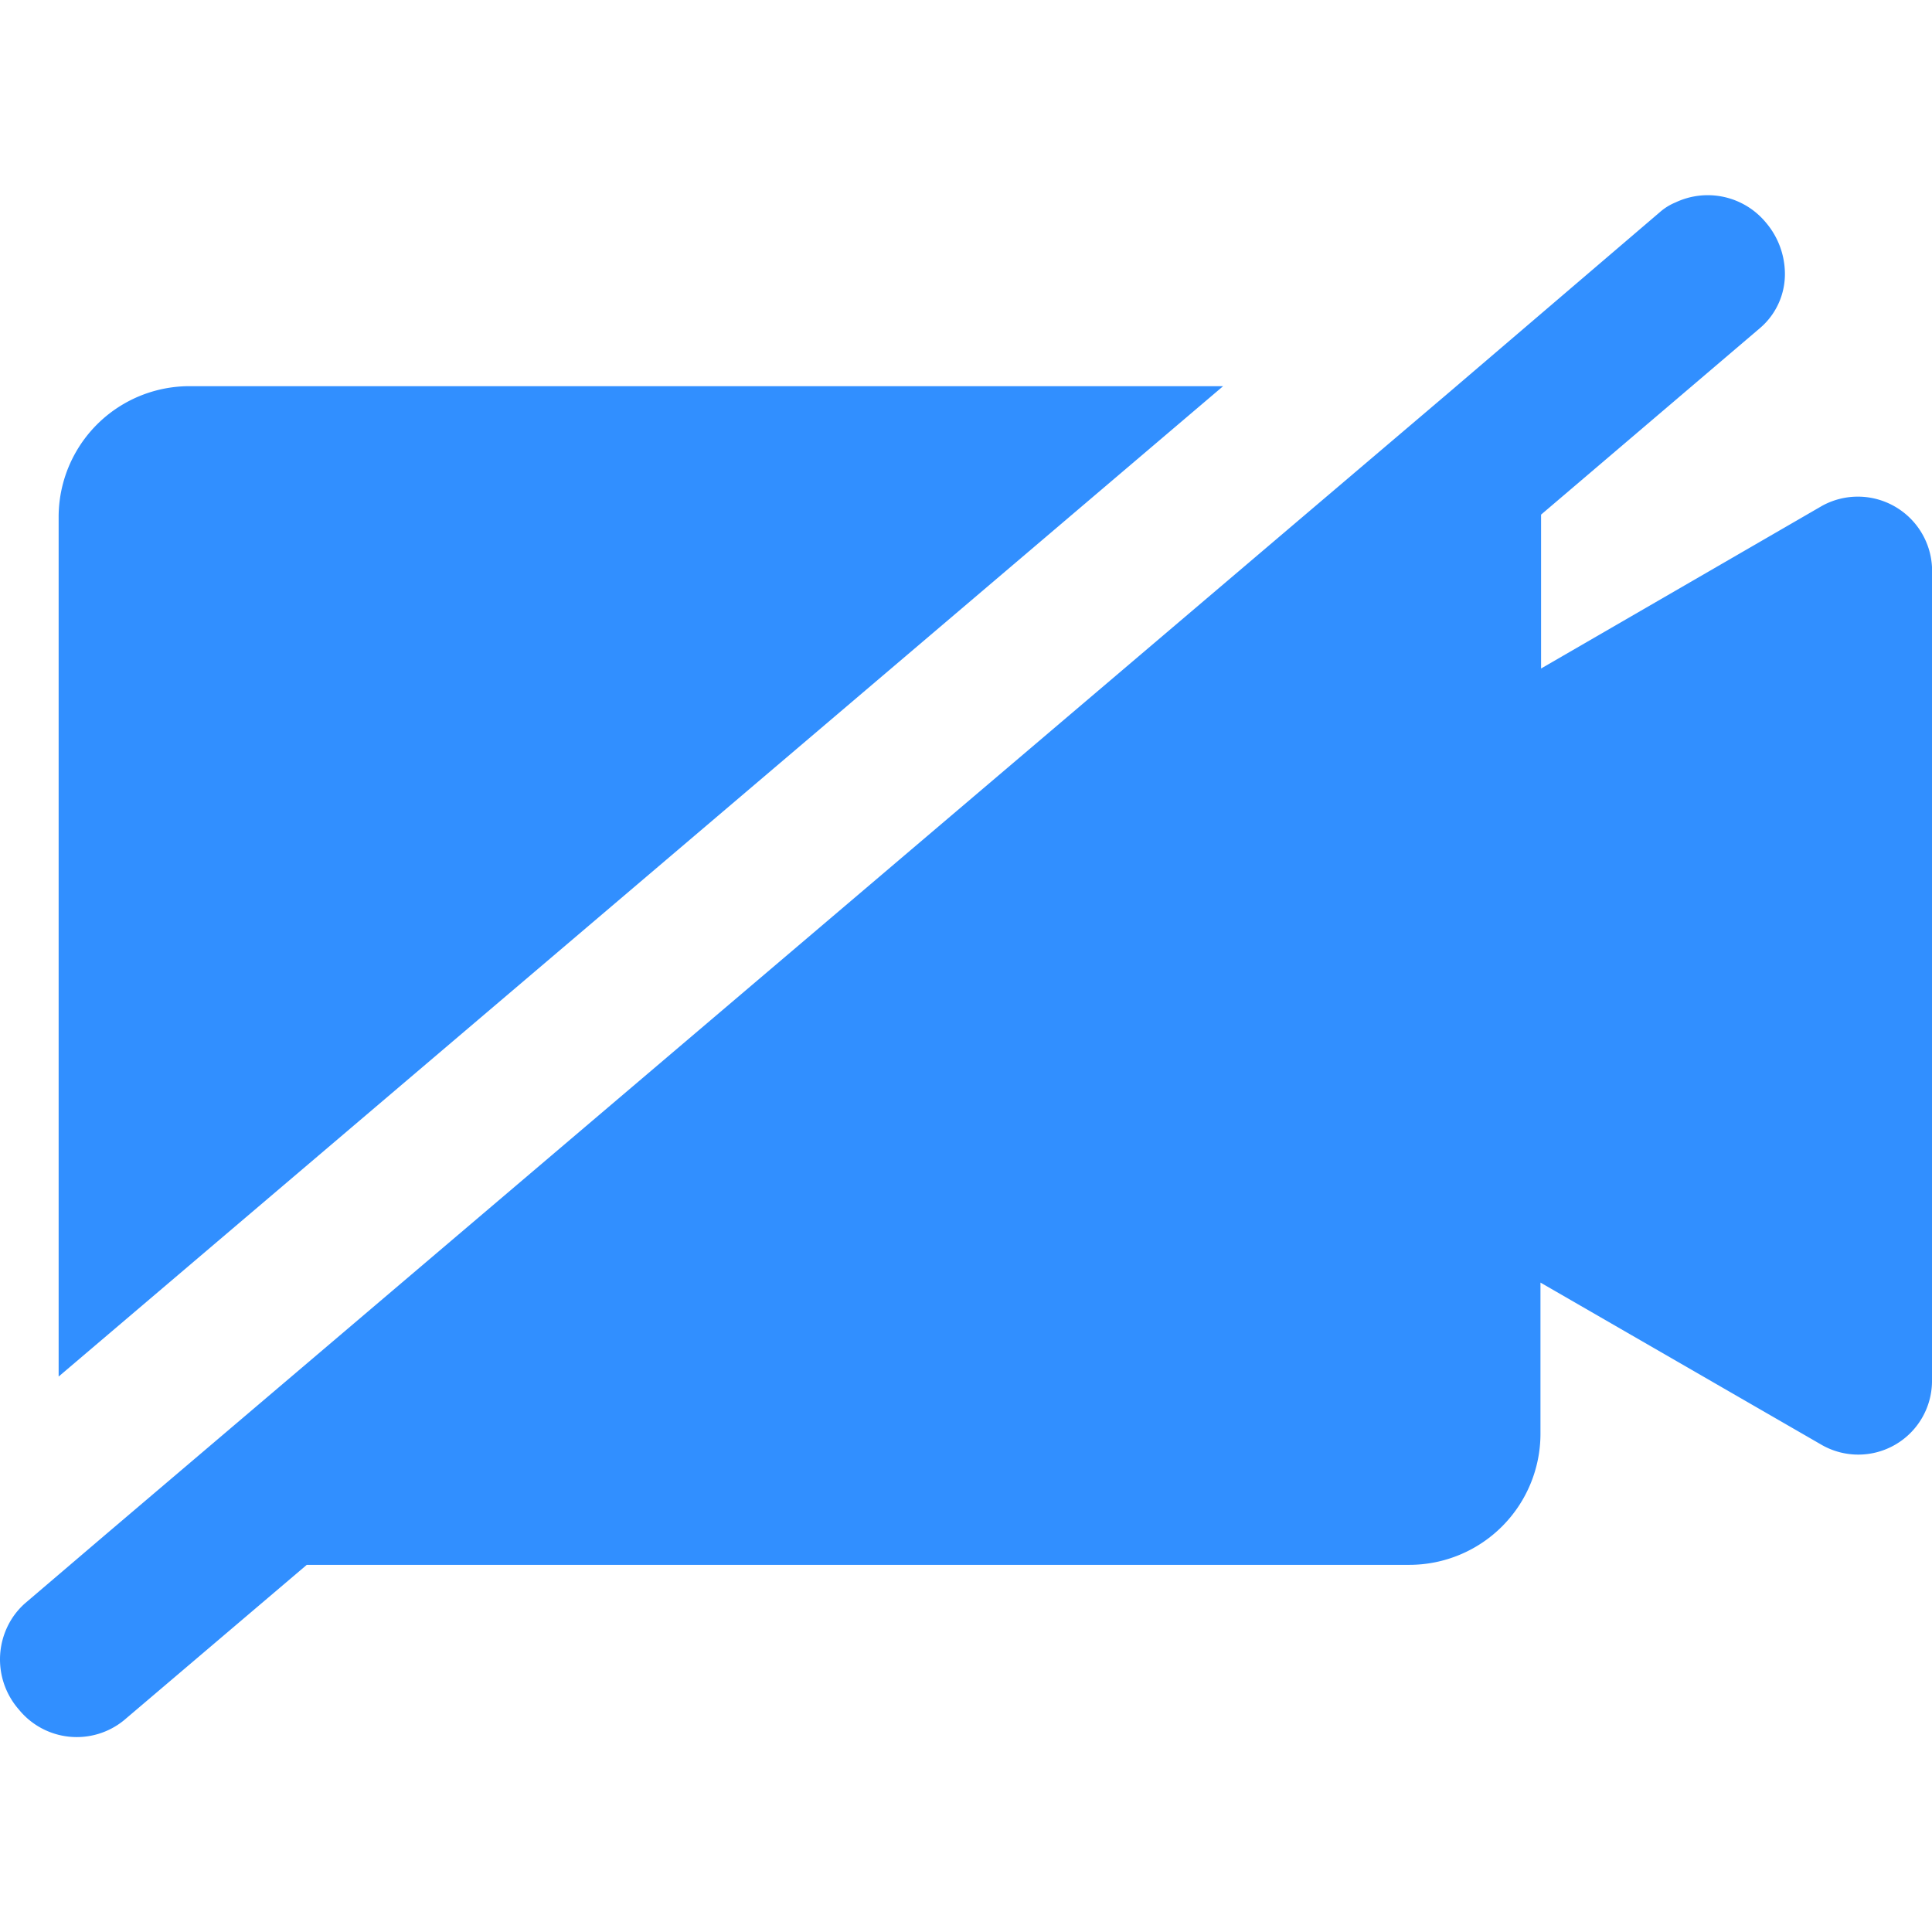 <svg id="Layer_1" data-name="Layer 1" xmlns="http://www.w3.org/2000/svg" viewBox="0 0 256 256"><defs><style>.cls-1{fill:#318fff;}</style></defs><path class="cls-1" d="M256,75.13v108a9.77,9.77,0,0,1-14.52,8.38l-37.36-21.56V190a17.38,17.38,0,0,1-17.34,17.35H40.65l-24.23,20.6a9.89,9.89,0,0,1-13.93-1.44,10.06,10.06,0,0,1-.75-12.28,9.88,9.88,0,0,1,1.55-1.76L14,203.33,192,52,220,28.06A7.29,7.29,0,0,1,222,26.83a10,10,0,0,1,12,2.67,10.53,10.53,0,0,1,2.51,6.72,9.4,9.4,0,0,1-3.31,7.26l-29,24.71V88.58L241.48,67A9.84,9.84,0,0,1,256,75.13Z"/><path class="cls-1" d="M162.07,51.17,7.77,182.4V68.51A17.34,17.34,0,0,1,25.12,51.17Z"/></svg>